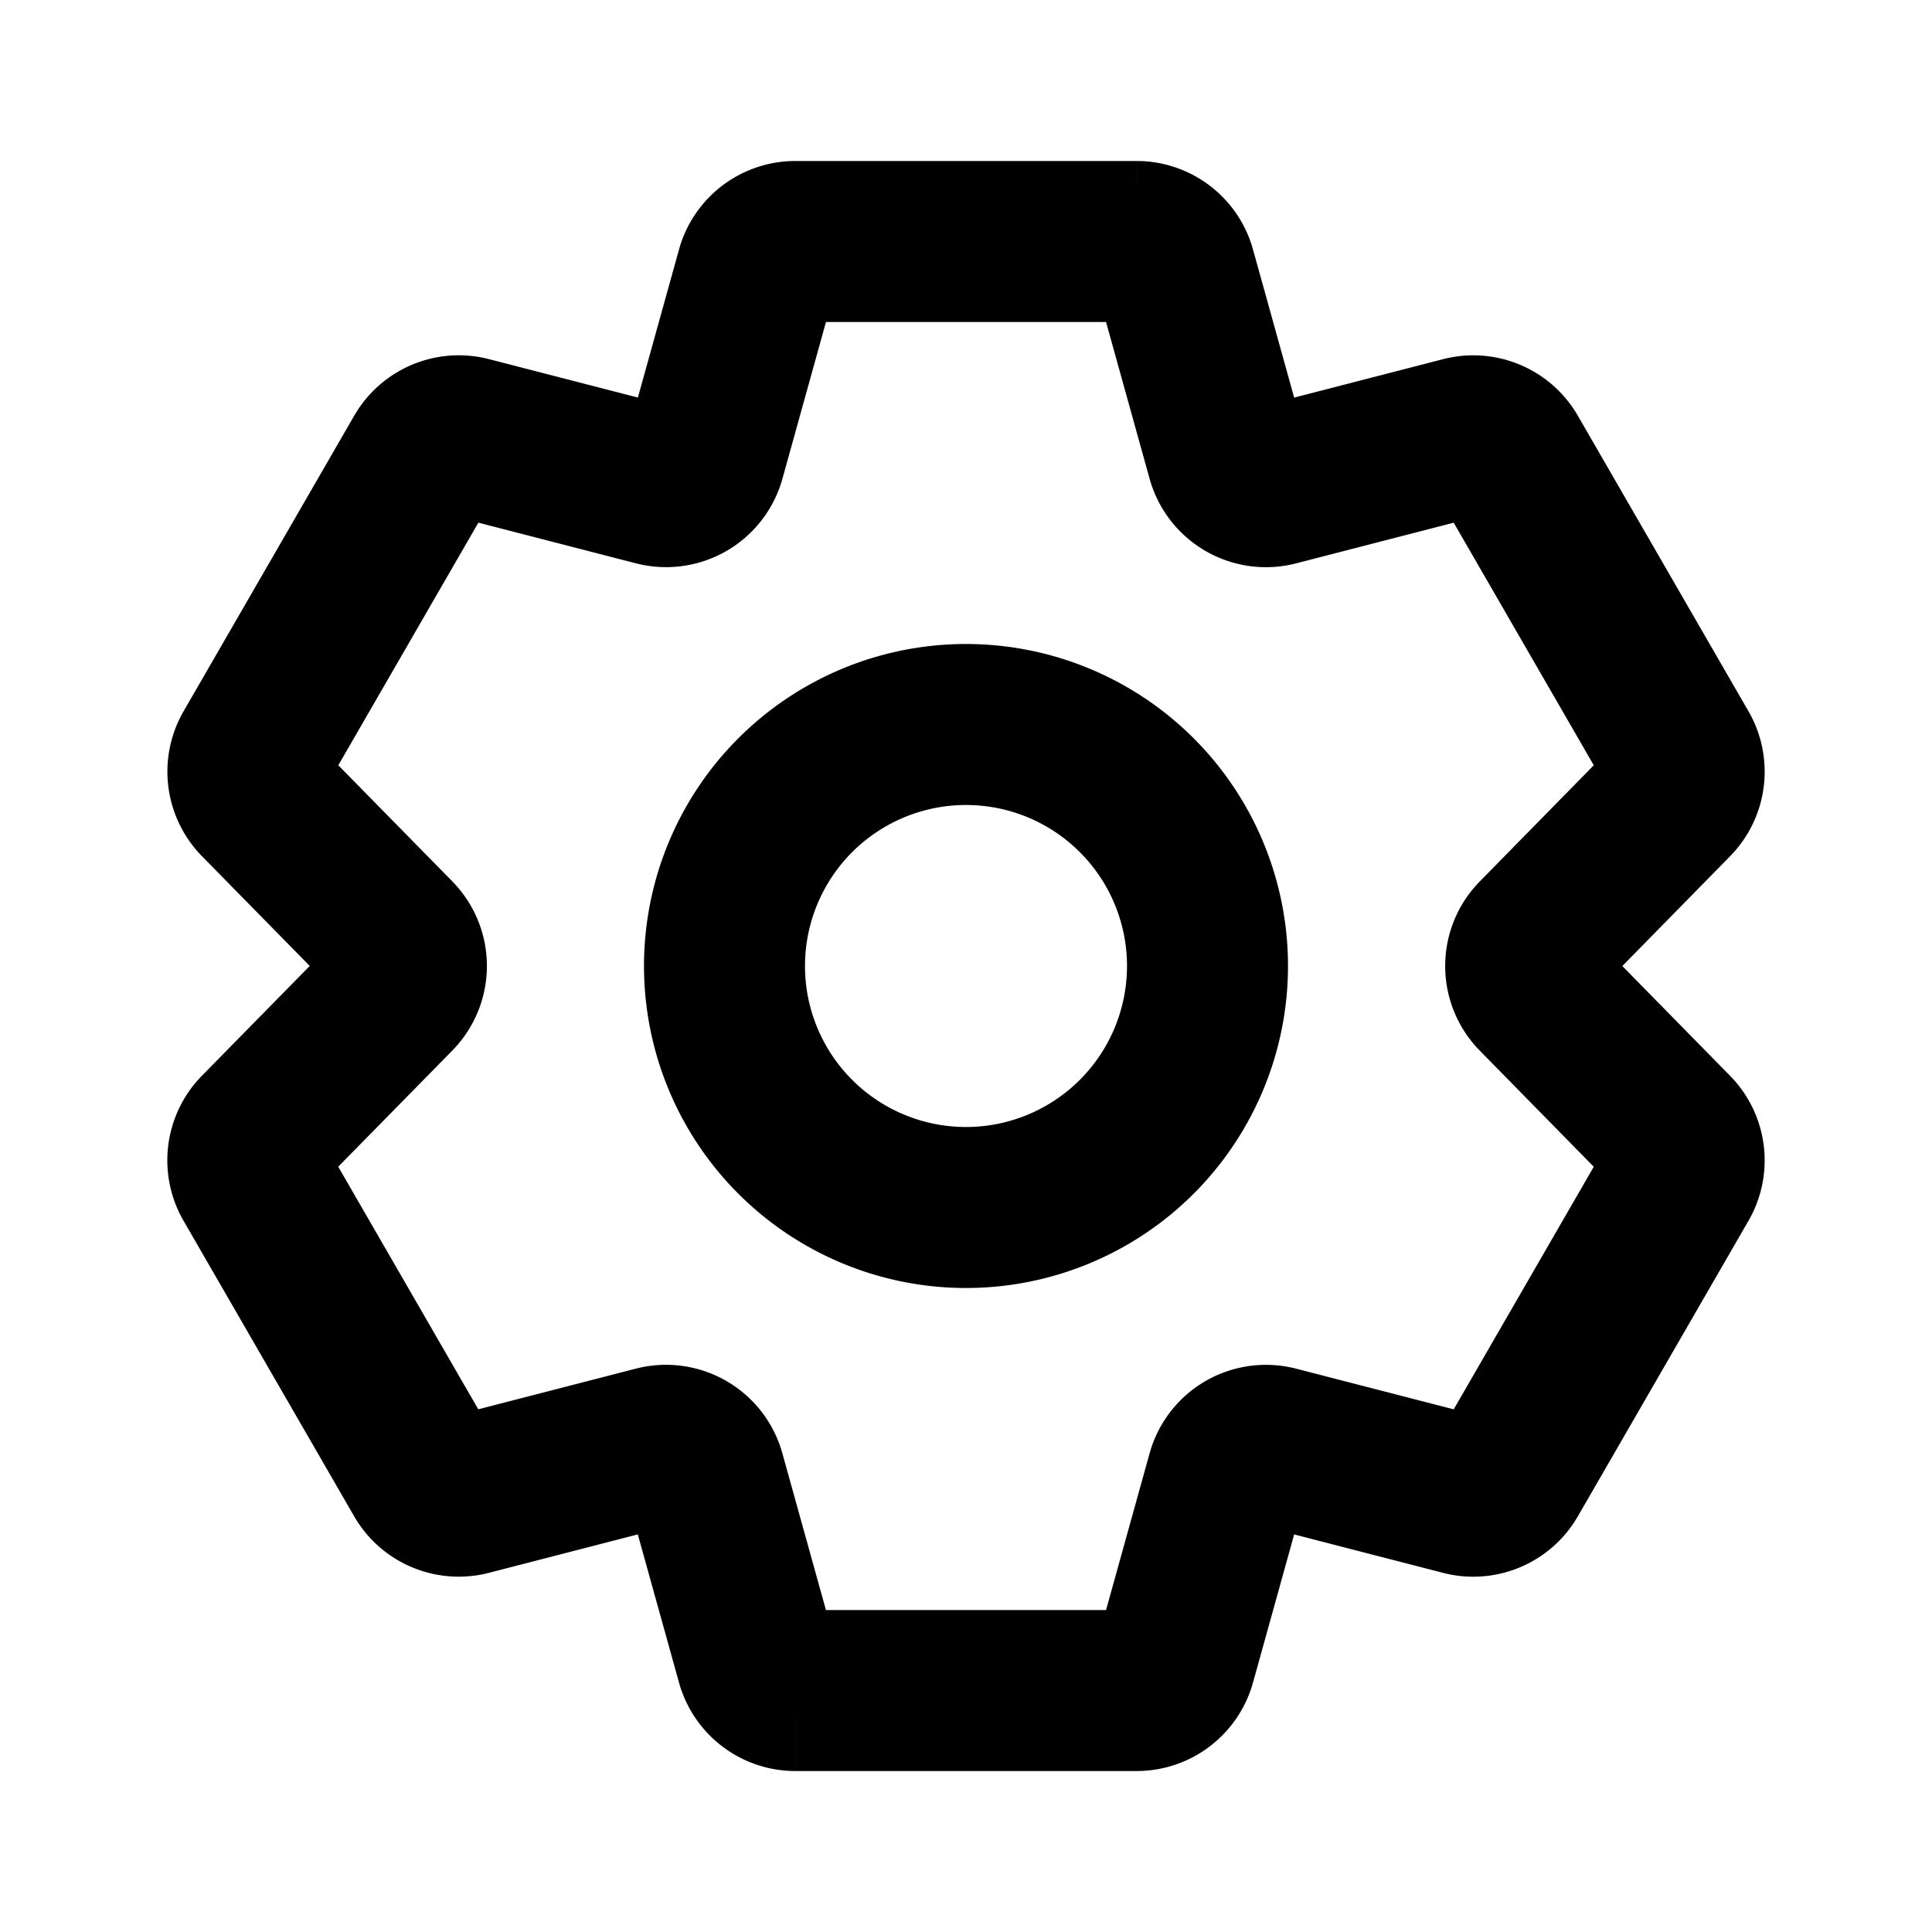<svg viewBox="0 0 48 48" fill="none" stroke="currentColor" stroke-width="4">><path d="M18.797 6.732A1 1 0 0119.76 6h8.48a1 1 0 01.963.732l1.286 4.628a1 1 0 001.213.7l4.65-1.2a1 1 0 011.117.468l4.24 7.344a1 1 0 01-.153 1.2L38.192 23.3a1 1 0 000 1.402l3.364 3.427a1 1 0 01.153 1.2l-4.24 7.344a1 1 0 01-1.116.468l-4.65-1.2a1 1 0 00-1.214.7l-1.286 4.628a1 1 0 01-.963.732h-8.48a1 1 0 01-.963-.732L17.51 36.64a1 1 0 00-1.213-.7l-4.65 1.2a1 1 0 01-1.116-.468l-4.24-7.344a1 1 0 01.152-1.2L9.81 24.7a1 1 0 000-1.402l-3.365-3.427a1 1 0 01-.152-1.2l4.24-7.344a1 1 0 011.116-.468l4.65 1.2a1 1 0 001.213-.7l1.286-4.628z"/><path d="M30 24a6 6 0 11-12 0 6 6 0 0112 0z"/></svg>
